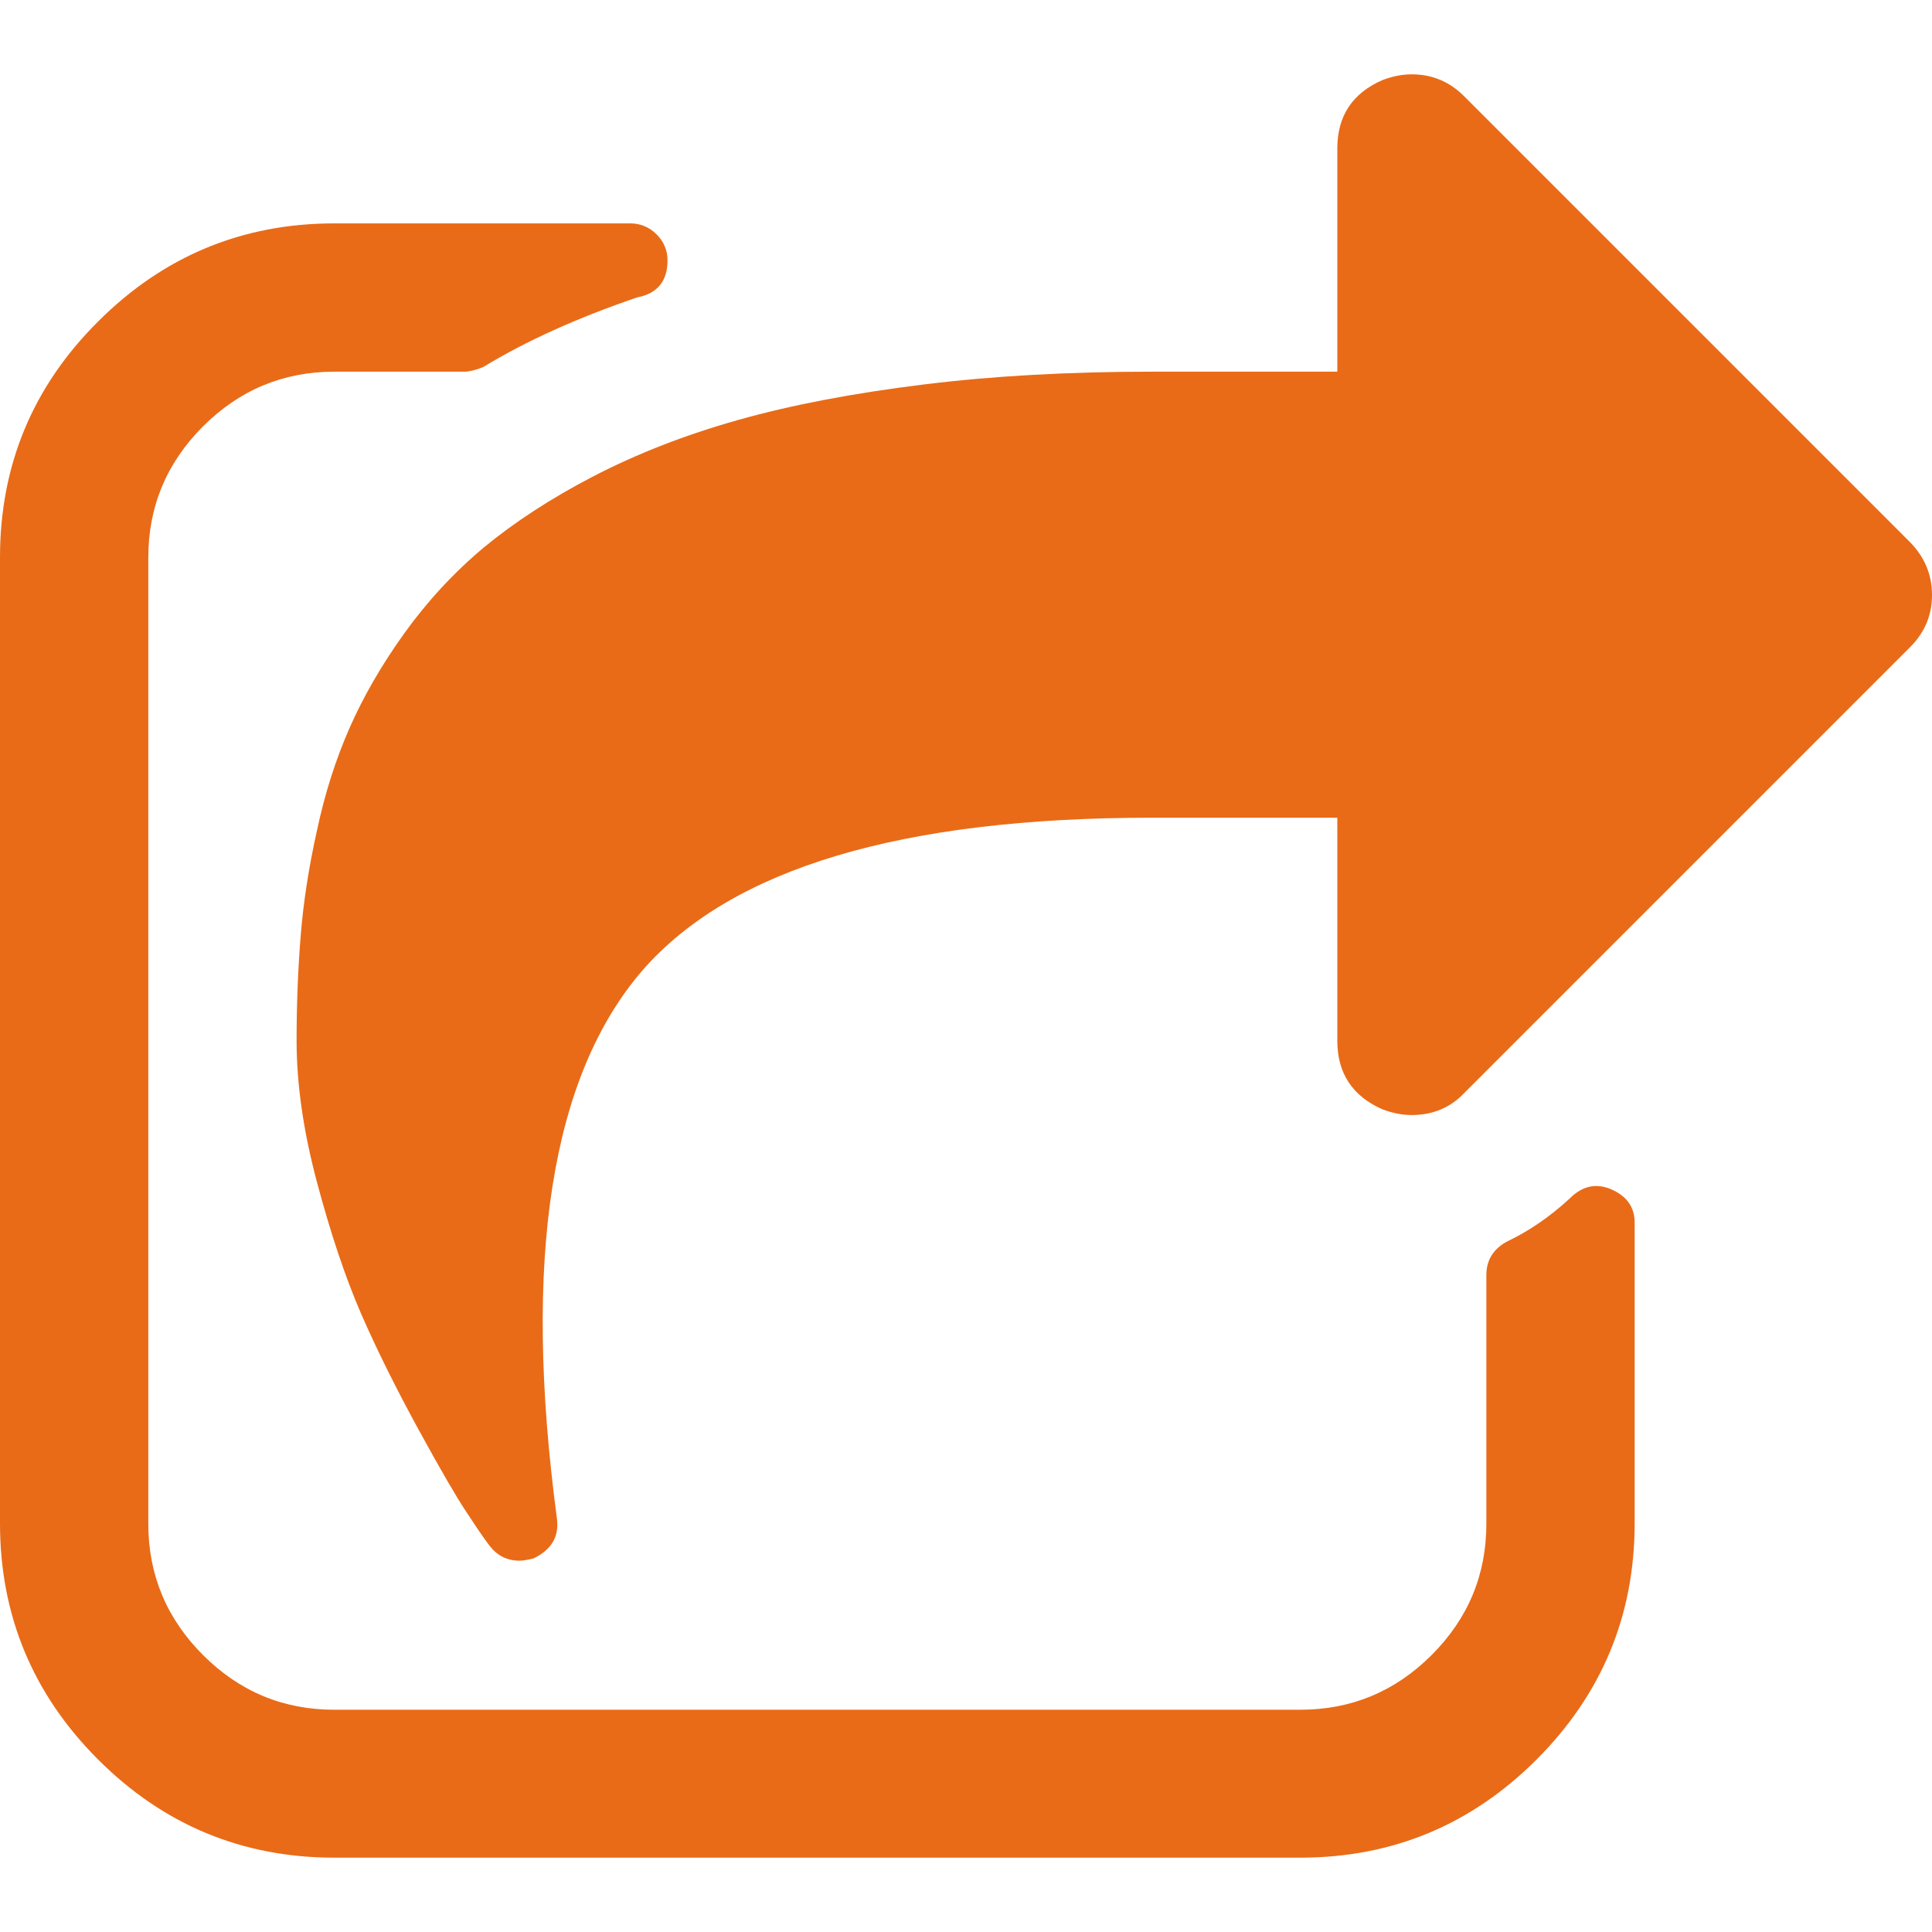 <?xml version="1.0" encoding="utf-8"?>
<!-- Generator: Adobe Illustrator 22.1.0, SVG Export Plug-In . SVG Version: 6.00 Build 0)  -->
<svg version="1.1" id="Capa_1" xmlns="http://www.w3.org/2000/svg" xmlns:xlink="http://www.w3.org/1999/xlink" x="0px" y="0px"
	 viewBox="0 0 512 512" style="enable-background:new 0 0 512 512;" xml:space="preserve">
<style type="text/css">
	.st0{fill:#E96B17;}
</style>
<g>
	<g>
		<g>
			<path class="st0" d="M506.2,143.7L388,25.5c-3.9-3.9-8.5-5.8-13.9-5.8c-2.5,0-5,0.5-7.7,1.5c-8,3.5-12,9.5-12,18.2v59.1h-49.2
				c-21.7,0-41.9,1.1-60.5,3.4c-18.6,2.3-34.9,5.4-49.1,9.4c-14.2,4-26.9,9-38.3,14.9c-11.4,5.9-21.1,12.3-29.1,18.9
				c-8,6.7-15,14.3-21.1,22.8c-6.1,8.5-10.9,16.9-14.5,25.1c-3.6,8.2-6.5,17.2-8.6,27.1c-2.2,9.8-3.6,19.1-4.3,27.7
				c-0.7,8.6-1.1,18-1.1,28c0,11.5,1.8,24,5.4,37.5c3.6,13.5,7.5,25.2,11.8,35.1c4.3,9.8,9.4,20,15.2,30.6
				c5.8,10.6,9.9,17.6,12.2,21.1c2.3,3.5,4.4,6.7,6.5,9.5c2.1,2.7,4.7,4,8,4c0.8,0,2-0.2,3.7-0.6c4.7-2.3,6.8-5.7,6.2-10.5
				c-9.2-68.9-1.6-117.4,22.8-145.5c23.6-26.9,68.5-40.3,134.8-40.3h49.2v59.1c0,8.6,4,14.7,12,18.2c2.7,1,5.2,1.5,7.7,1.5
				c5.5,0,10.2-1.9,13.9-5.8l118.2-118.2c3.9-3.9,5.8-8.5,5.8-13.8C512,152.2,510,147.6,506.2,143.7z"/>
			<path class="st0" d="M426.8,315.1c-3.9-1.6-7.5-0.8-10.8,2.5c-5.3,4.9-10.9,8.7-16.6,11.4c-3.7,2-5.5,5-5.5,8.9v65.9
				c0,13.5-4.8,25.1-14.5,34.8c-9.6,9.6-21.2,14.5-34.8,14.5h-256c-13.5,0-25.1-4.8-34.8-14.5c-9.6-9.6-14.5-21.2-14.5-34.8v-256
				c0-13.5,4.8-25.1,14.5-34.8c9.6-9.6,21.2-14.5,34.8-14.5h34.5c1.2,0,2.9-0.4,4.9-1.2c11.5-7,25.1-13.1,40.9-18.5
				c5.3-1,8-4.3,8-9.8c0-2.7-1-5-2.9-6.9c-1.9-1.9-4.3-2.9-6.9-2.9H88.6c-24.4,0-45.3,8.7-62.6,26C8.7,102.4,0,123.3,0,147.7v256
				c0,24.4,8.7,45.3,26,62.6c17.3,17.3,38.2,26,62.6,26h256c24.4,0,45.3-8.7,62.6-26c17.3-17.3,26-38.2,26-62.6V324
				C433.2,319.9,431.1,316.9,426.8,315.1z"/>
		</g>
	</g>
</g>
</svg>

